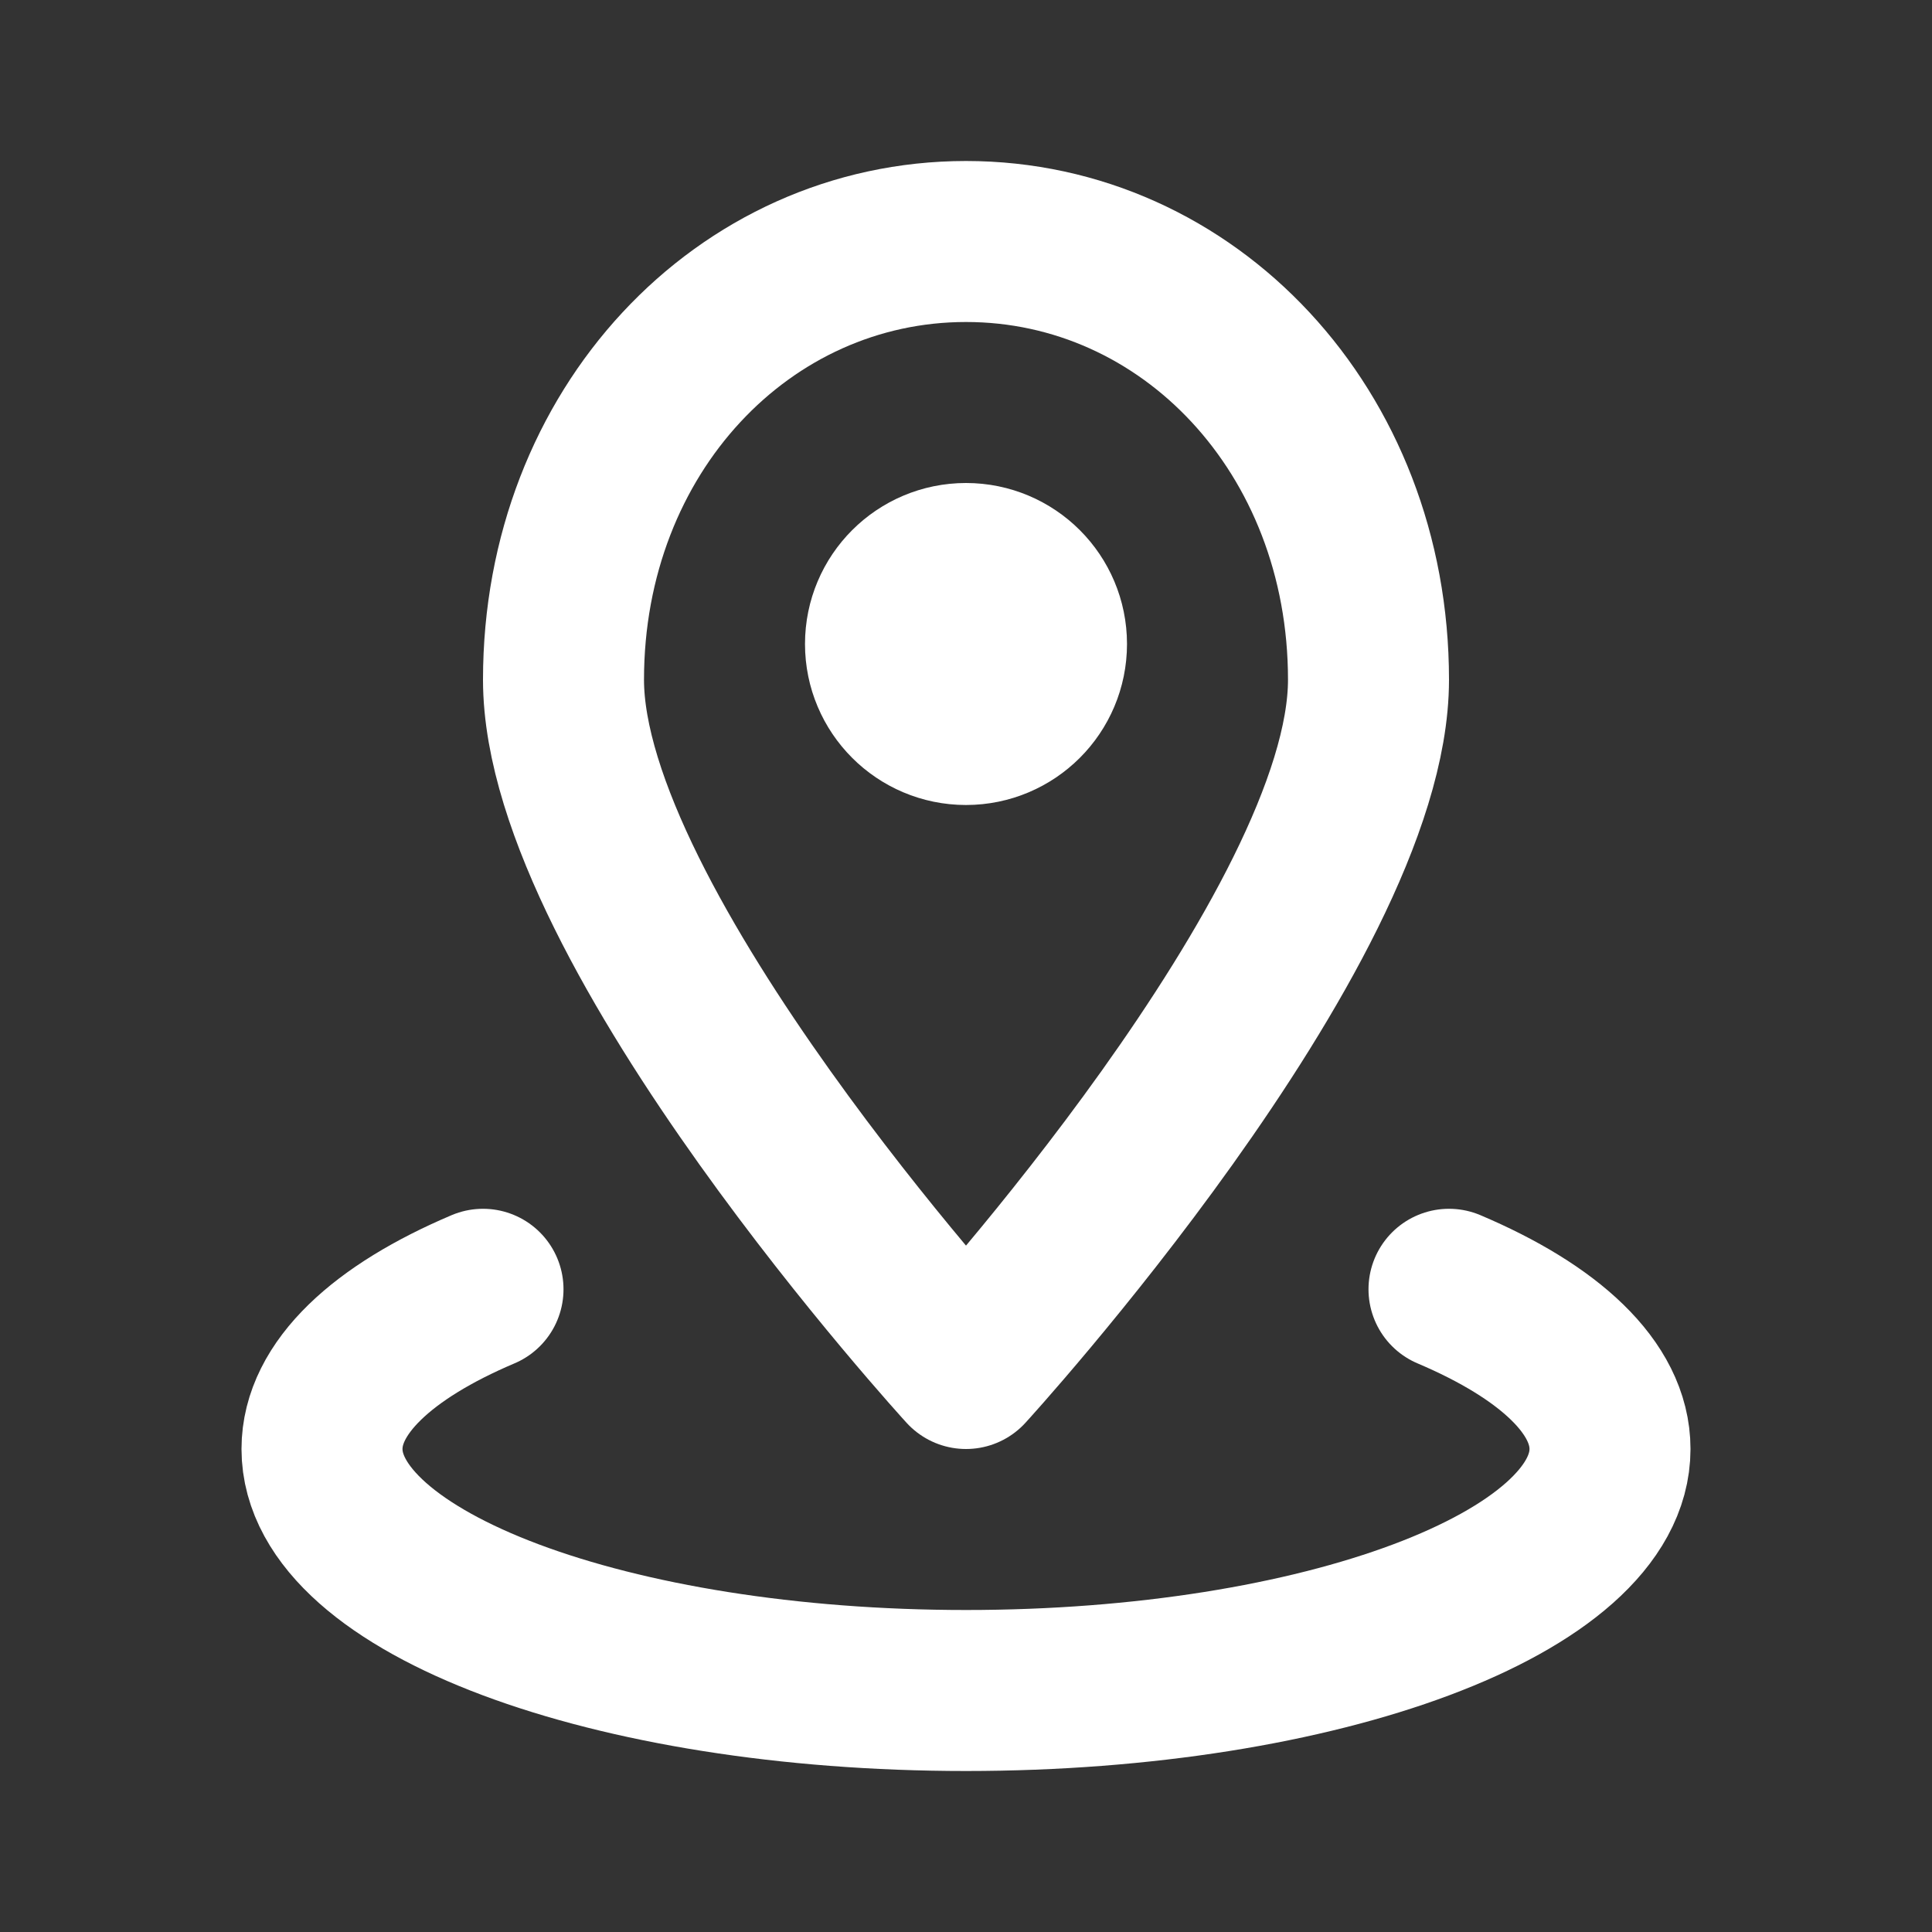 <?xml version="1.0" ?><!-- Uploaded to: SVG Repo, www.svgrepo.com, Generator: SVG Repo Mixer Tools -->
<svg width="800px" height="800px" viewBox="0 0 24 24" fill="none" xmlns="http://www.w3.org/2000/svg">
<rect x="0" y="0" width="24" height="24" fill="#333333" stroke="none"/>
<path d="M18 16.016C19.245 16.544 20 17.239 20 18C20 19.657 16.418 21 12 21C7.582 21 4 19.657 4 18C4 17.239 4.755 16.544 6 16.016" stroke="#fff" stroke-linecap="round" stroke-linejoin="round" stroke-width="2"/>
<path d="M17 8.444C17 11.537 12 17 12 17C12 17 7 11.537 7 8.444C7 5.352 9.239 3 12 3C14.761 3 17 5.352 17 8.444Z" stroke="#fff" stroke-linecap="round" stroke-linejoin="round" stroke-width="2"/>
<circle cx="12" cy="8" r="1" stroke="#fff" stroke-linecap="round" stroke-linejoin="round" stroke-width="2"/>
</svg>


<!-- <svg width="800px" height="800px" viewBox="0 0 24 24" fill="none" xmlns="http://www.w3.org/2000/svg">
<path d="M18 16.0156C19.2447 16.5445 20 17.2392 20 18C20 19.6568 16.4183 21 12 21C7.58172 21 4 19.6568 4 18C4 17.2392 4.75527 16.5445 6 16.0156" stroke="#000000" stroke-linecap="round" stroke-linejoin="round" stroke-width="2"/>
<path d="M17 8.44444C17 11.5372 12 17 12 17C12 17 7 11.5372 7 8.44444C7 5.35165 9.23858 3 12 3C14.7614 3 17 5.35165 17 8.44444Z" stroke="#000000" stroke-linecap="round" stroke-linejoin="round" stroke-width="2"/>
<circle cx="12" cy="8" r="1" stroke="#000000" stroke-linecap="round" stroke-linejoin="round" stroke-width="2"/>
</svg> -->